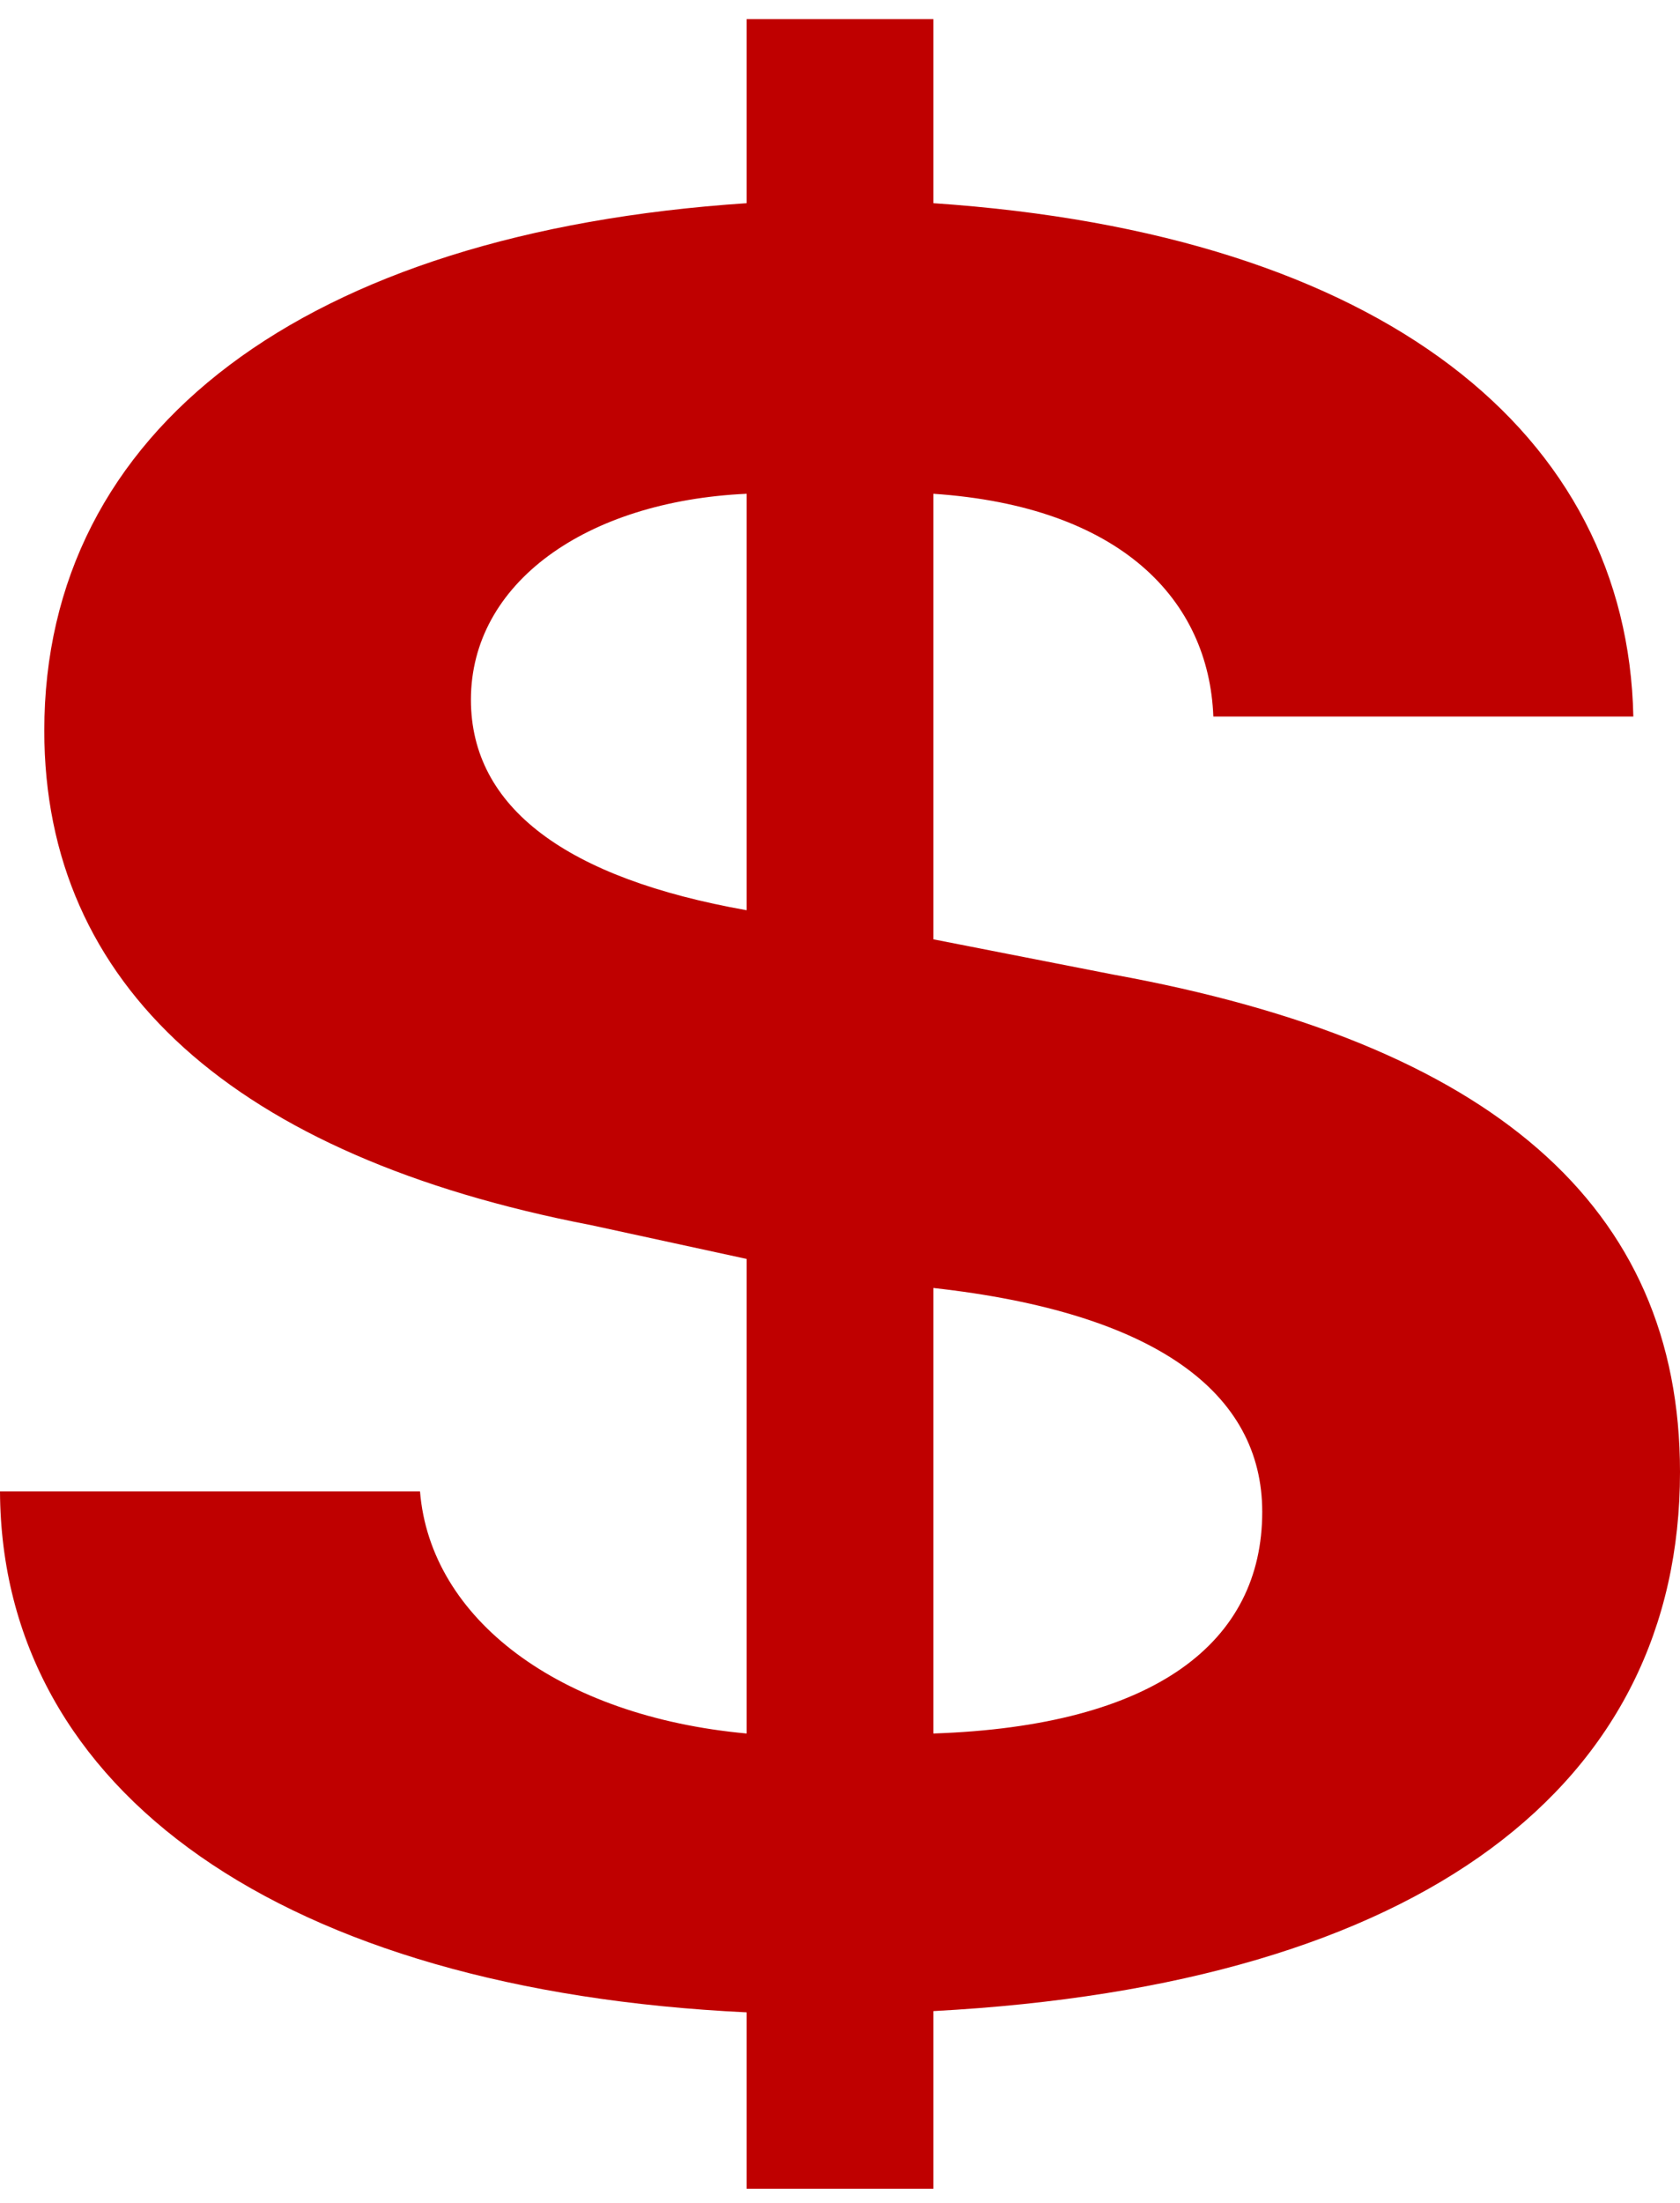 <svg width="58" height="76" viewBox="0 0 58 76" fill="none" xmlns="http://www.w3.org/2000/svg">
<path d="M25.778 75.511V69.426C9.773 68.661 0.05 61.821 0 51.452H14.5C14.857 55.853 19.305 59.213 25.778 59.806V43.433L20.387 42.263C8.102 39.894 1.529 34.011 1.529 25.208C1.529 14.831 10.488 8.026 25.778 7.01V0.661H32.222V7.01C47.808 8.063 56.188 14.986 56.389 24.72H41.889C41.736 20.7 38.701 17.471 32.222 17.035V32.406L38.429 33.622C51.477 35.991 58 41.595 58 50.784C58 61.534 49.191 68.474 32.222 69.383V75.511H25.778ZM25.778 31.403V17.035C20.221 17.289 16.258 20.121 16.258 24.14C16.258 27.866 19.559 30.302 25.778 31.403ZM32.222 44.435V59.806C39.905 59.549 43.577 56.645 43.577 52.159C43.577 48.052 39.905 45.287 32.222 44.435Z" fill="#BF0000"/>
</svg>
